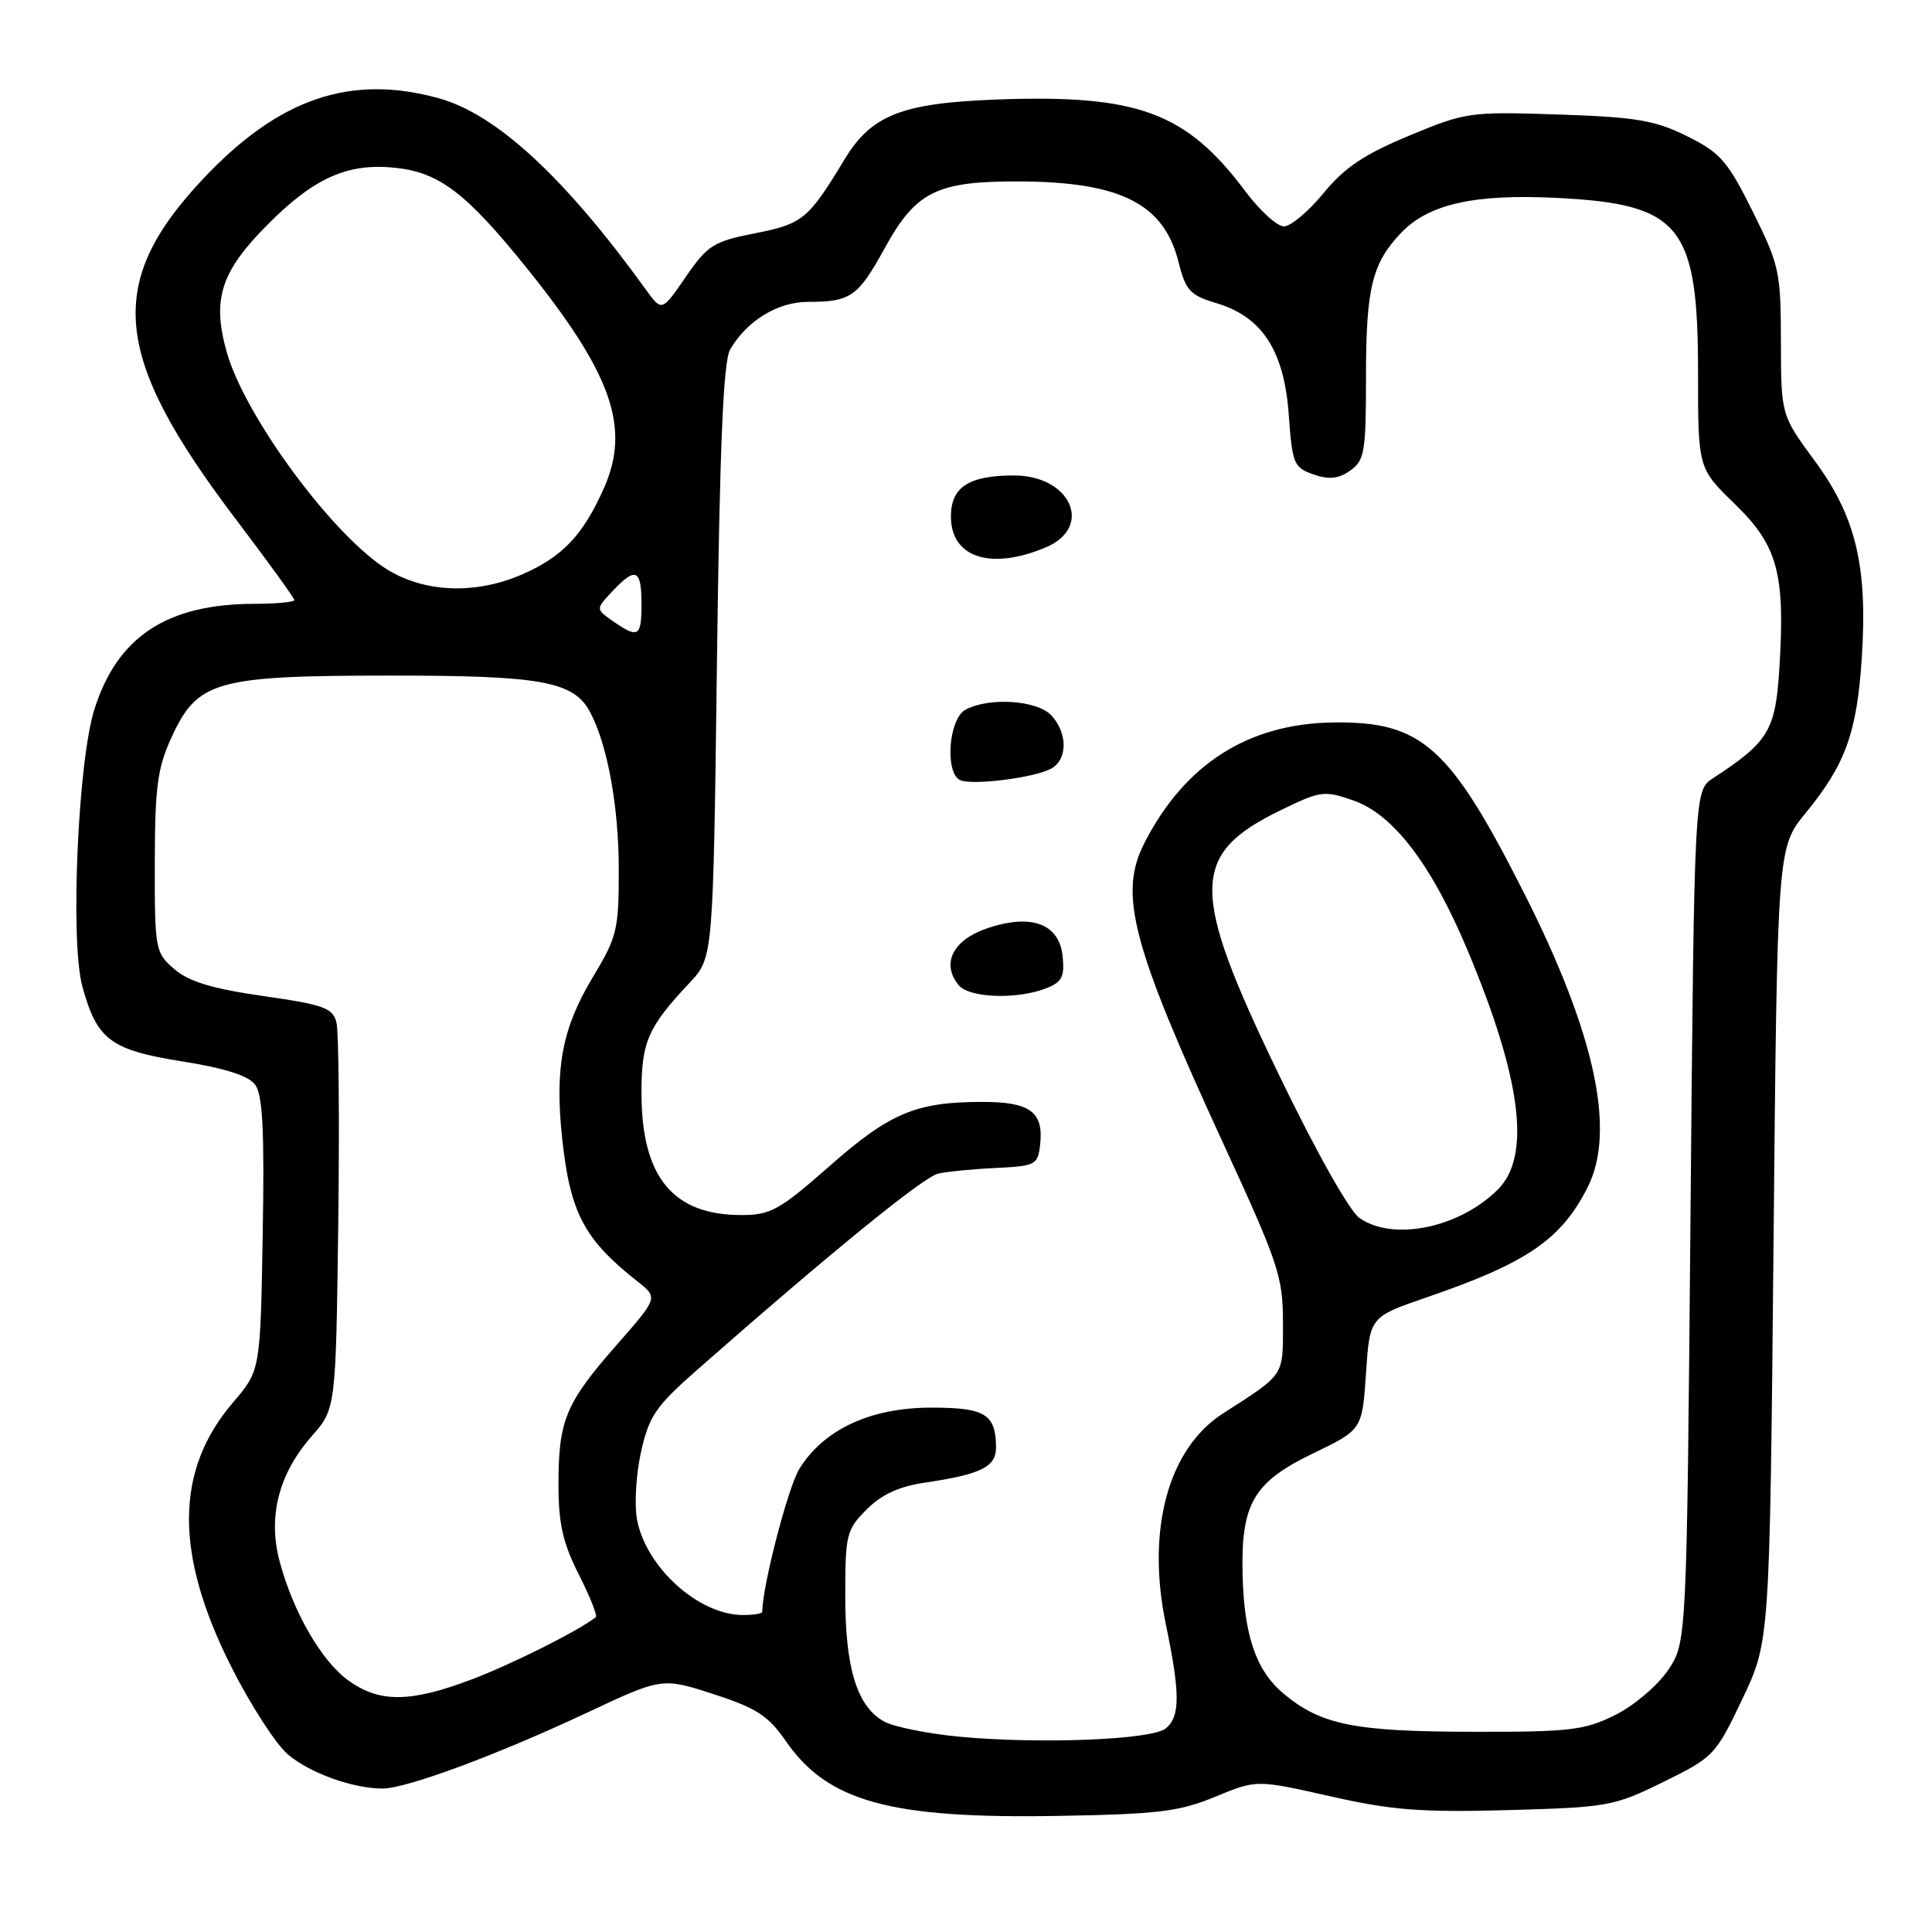 <?xml version="1.0" encoding="UTF-8" standalone="no"?>
<!DOCTYPE svg PUBLIC "-//W3C//DTD SVG 1.1//EN" "http://www.w3.org/Graphics/SVG/1.1/DTD/svg11.dtd" >
<svg xmlns="http://www.w3.org/2000/svg" xmlns:xlink="http://www.w3.org/1999/xlink" version="1.1" viewBox="0 0 256 256">
 <g >
 <path fill="currentColor"
d=" M 161.00 238.09 C 166.50 235.81 166.50 235.81 176.27 238.02 C 184.45 239.87 188.28 240.16 199.82 239.85 C 213.08 239.48 213.86 239.34 220.42 236.11 C 227.07 232.84 227.34 232.56 230.87 225.13 C 234.50 217.50 234.50 217.50 235.00 164.91 C 235.50 112.31 235.50 112.31 239.28 107.70 C 244.54 101.28 246.06 97.06 246.70 87.10 C 247.48 74.99 245.91 68.45 240.43 61.02 C 236.00 54.99 236.00 54.99 235.98 45.25 C 235.97 36.01 235.77 35.11 232.23 28.00 C 228.91 21.32 227.95 20.23 223.53 18.04 C 219.28 15.93 216.81 15.52 206.48 15.17 C 194.73 14.78 194.21 14.86 186.69 17.99 C 180.75 20.46 178.14 22.21 175.37 25.60 C 173.38 28.02 171.02 30.00 170.13 30.00 C 169.23 30.00 166.92 27.90 165.00 25.33 C 157.16 14.85 150.74 12.49 132.00 13.19 C 119.51 13.66 115.46 15.25 111.93 21.08 C 107.12 29.05 106.37 29.67 100.05 30.91 C 94.53 32.00 93.77 32.48 90.86 36.70 C 87.70 41.30 87.70 41.30 85.60 38.40 C 74.88 23.54 65.80 15.15 58.18 13.03 C 46.47 9.78 36.96 13.02 26.93 23.68 C 13.92 37.49 14.85 47.18 31.22 68.76 C 35.50 74.41 39.00 79.25 39.00 79.51 C 39.00 79.78 36.64 80.00 33.75 80.01 C 22.10 80.02 15.52 84.37 12.49 94.05 C 10.32 100.98 9.29 124.71 10.90 130.66 C 12.83 137.77 14.62 139.12 24.08 140.63 C 29.81 141.54 32.92 142.53 33.81 143.73 C 34.81 145.08 35.05 149.81 34.81 163.55 C 34.50 181.60 34.50 181.60 30.87 185.84 C 23.19 194.81 23.10 205.83 30.60 220.77 C 33.16 225.86 36.56 231.13 38.16 232.48 C 41.11 234.96 46.72 236.98 50.69 236.99 C 53.82 237.00 65.83 232.55 77.61 227.02 C 87.72 222.27 87.72 222.27 94.54 224.48 C 100.26 226.33 101.80 227.34 104.16 230.75 C 109.69 238.72 117.93 240.99 140.00 240.62 C 153.47 240.39 156.22 240.06 161.00 238.09 Z  M 127.00 230.11 C 122.88 229.71 118.45 228.82 117.17 228.12 C 113.57 226.15 112.00 221.09 112.00 211.46 C 112.00 203.33 112.16 202.69 114.84 200.01 C 116.82 198.02 119.15 196.95 122.59 196.45 C 130.00 195.36 132.00 194.36 131.98 191.77 C 131.95 187.36 130.52 186.50 123.28 186.52 C 115.30 186.54 109.14 189.43 105.92 194.63 C 104.42 197.05 101.00 210.24 101.00 213.59 C 101.00 213.81 99.85 214.00 98.45 214.00 C 92.59 214.00 85.60 207.70 84.41 201.35 C 84.04 199.38 84.28 195.34 84.94 192.38 C 86.00 187.64 86.89 186.34 92.32 181.56 C 110.03 165.99 122.36 155.95 124.31 155.51 C 125.52 155.24 128.97 154.90 132.00 154.76 C 137.21 154.51 137.52 154.35 137.82 151.69 C 138.32 147.34 136.51 146.00 130.13 146.01 C 121.38 146.01 117.91 147.47 109.92 154.51 C 103.27 160.36 102.11 161.00 98.22 161.00 C 89.14 161.00 85.00 155.93 85.00 144.82 C 85.00 138.04 85.83 136.13 91.40 130.20 C 94.50 126.89 94.50 126.89 95.00 87.70 C 95.37 59.07 95.84 47.91 96.74 46.33 C 98.92 42.53 103.04 40.00 107.05 40.00 C 112.72 40.00 113.69 39.32 117.22 32.90 C 121.37 25.35 124.12 23.99 135.15 24.04 C 148.50 24.11 154.22 27.01 156.15 34.68 C 157.11 38.51 157.68 39.12 161.21 40.18 C 167.26 41.99 170.16 46.48 170.77 54.97 C 171.23 61.45 171.44 61.96 174.03 62.86 C 176.10 63.58 177.34 63.45 178.90 62.36 C 180.81 61.02 181.00 59.92 181.00 50.01 C 181.00 38.18 181.80 34.89 185.65 30.86 C 189.28 27.04 195.34 25.68 206.22 26.22 C 222.74 27.04 225.00 29.84 225.00 49.49 C 225.00 62.06 225.00 62.06 229.91 66.82 C 235.58 72.32 236.58 76.05 235.76 88.77 C 235.25 96.81 234.31 98.34 226.98 103.12 C 224.50 104.74 224.50 104.74 224.00 161.20 C 223.50 217.65 223.50 217.65 221.00 221.34 C 219.62 223.37 216.48 226.03 214.00 227.26 C 209.96 229.27 208.03 229.50 195.00 229.47 C 179.41 229.44 174.98 228.54 170.04 224.38 C 166.44 221.35 164.85 216.73 164.65 208.69 C 164.42 199.28 166.07 196.41 173.91 192.62 C 180.50 189.45 180.50 189.45 181.00 181.97 C 181.50 174.50 181.50 174.50 189.00 171.92 C 202.35 167.34 206.87 164.25 210.38 157.30 C 214.14 149.85 211.36 136.96 201.97 118.38 C 192.11 98.89 188.42 95.58 176.70 95.73 C 165.40 95.87 156.99 101.24 151.64 111.70 C 148.19 118.44 149.95 125.15 162.05 151.43 C 169.44 167.47 170.00 169.15 170.00 175.30 C 170.00 182.45 170.31 181.98 162.05 187.29 C 154.78 191.97 151.87 202.71 154.48 215.23 C 156.39 224.40 156.39 227.43 154.48 229.02 C 152.65 230.54 137.72 231.13 127.00 230.11 Z  M 138.50 131.00 C 140.70 130.16 141.08 129.48 140.81 126.77 C 140.39 122.38 136.64 120.99 130.71 123.04 C 126.21 124.60 124.69 127.72 127.05 130.56 C 128.43 132.22 134.65 132.46 138.50 131.00 Z  M 139.25 101.87 C 141.46 100.68 141.50 97.22 139.35 94.83 C 137.49 92.78 131.11 92.34 127.93 94.04 C 125.69 95.24 125.16 102.47 127.25 103.38 C 128.89 104.09 137.01 103.06 139.25 101.87 Z  M 138.53 72.55 C 144.93 69.88 141.92 63.00 134.34 63.00 C 128.38 63.00 126.00 64.55 126.00 68.43 C 126.00 73.87 131.24 75.60 138.53 72.55 Z  M 46.27 222.75 C 42.66 220.21 38.88 213.71 37.06 206.92 C 35.47 200.98 36.92 195.30 41.29 190.32 C 44.50 186.67 44.50 186.67 44.82 162.17 C 44.99 148.69 44.89 136.68 44.58 135.48 C 44.10 133.56 42.91 133.13 34.88 131.98 C 28.13 131.01 25.04 130.08 23.11 128.42 C 20.57 126.23 20.50 125.87 20.51 114.34 C 20.53 104.29 20.86 101.78 22.72 97.72 C 26.16 90.22 28.56 89.53 51.50 89.52 C 71.73 89.50 76.00 90.27 78.18 94.34 C 80.48 98.64 81.98 106.80 81.99 115.13 C 82.00 123.21 81.78 124.12 78.54 129.50 C 74.50 136.21 73.50 141.47 74.48 150.76 C 75.54 160.71 77.38 164.22 84.50 169.82 C 87.21 171.95 87.21 171.95 81.65 178.28 C 74.95 185.92 74.00 188.20 74.00 196.72 C 74.00 201.88 74.58 204.45 76.69 208.62 C 78.18 211.55 79.19 214.10 78.94 214.29 C 76.66 216.09 67.71 220.57 62.46 222.55 C 54.38 225.59 50.38 225.64 46.27 222.75 Z  M 180.14 161.39 C 178.78 160.43 174.34 152.52 169.33 142.14 C 157.68 117.97 157.71 113.22 169.59 107.41 C 174.97 104.78 175.44 104.71 179.34 106.07 C 184.64 107.92 189.71 114.58 194.47 125.94 C 201.61 142.98 202.90 153.19 198.49 157.60 C 193.38 162.71 184.61 164.52 180.14 161.39 Z  M 81.21 82.30 C 78.93 80.71 78.93 80.71 81.14 78.35 C 84.23 75.07 85.00 75.39 85.00 80.00 C 85.00 84.40 84.59 84.65 81.21 82.30 Z  M 51.47 75.56 C 44.33 71.28 32.45 55.24 30.03 46.62 C 28.07 39.61 29.26 35.95 35.58 29.64 C 41.74 23.47 46.19 21.54 52.53 22.25 C 58.24 22.89 61.80 25.61 69.63 35.31 C 81.05 49.46 83.59 56.61 80.04 64.64 C 77.28 70.89 74.52 73.80 69.17 76.12 C 63.09 78.76 56.45 78.55 51.47 75.56 Z "/>
</g>
</svg>